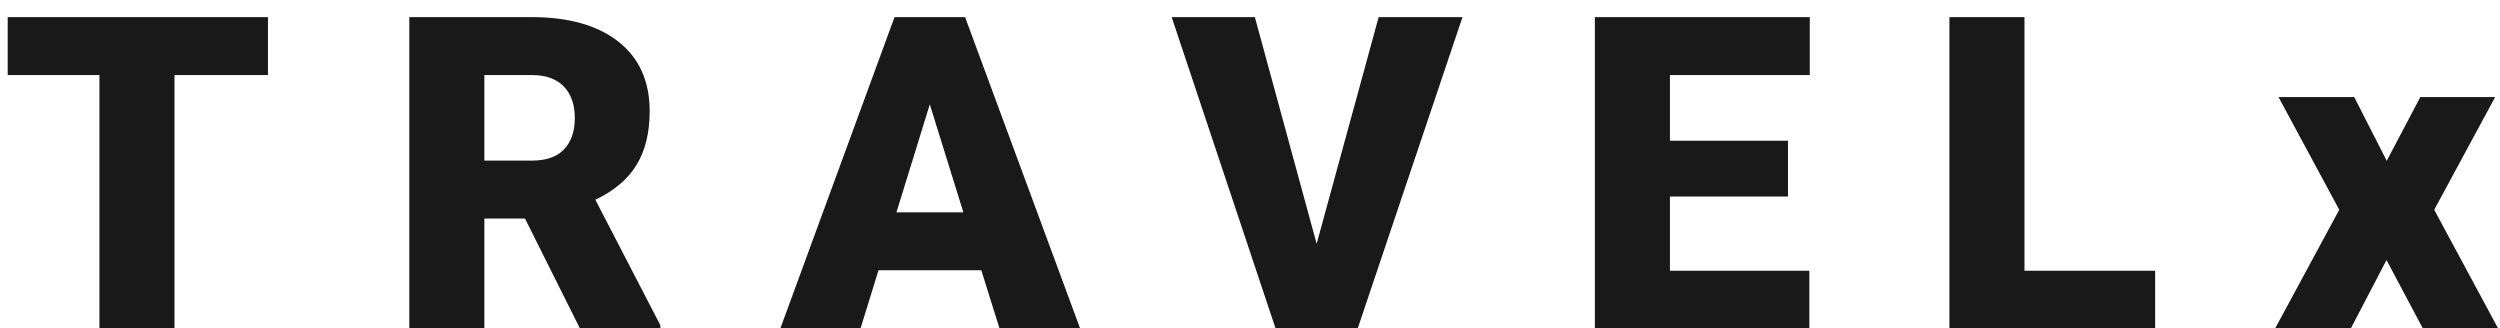 <svg width="137" height="18" viewBox="0 0 137 18" fill="none" xmlns="http://www.w3.org/2000/svg">
<path opacity="0.9" d="M14.684 4.113H9.562V18H5.449V4.113H0.422V0.938H14.684V4.113ZM28.77 11.977H26.543V18H22.43V0.938H29.145C31.168 0.938 32.75 1.387 33.891 2.285C35.031 3.184 35.602 4.453 35.602 6.094C35.602 7.281 35.359 8.266 34.875 9.047C34.398 9.828 33.648 10.461 32.625 10.945L36.188 17.824V18H31.781L28.77 11.977ZM26.543 8.801H29.145C29.926 8.801 30.512 8.598 30.902 8.191C31.301 7.777 31.5 7.203 31.5 6.469C31.5 5.734 31.301 5.16 30.902 4.746C30.504 4.324 29.918 4.113 29.145 4.113H26.543V8.801ZM53.777 14.812H48.141L47.156 18H42.762L49.02 0.938H52.887L59.191 18H54.773L53.777 14.812ZM49.125 11.637H52.793L50.953 5.719L49.125 11.637ZM72.152 13.359L75.551 0.938H80.144L74.402 18H69.902L64.207 0.938H68.766L72.152 13.359ZM97.981 10.77H91.512V14.836H99.152V18H87.398V0.938H99.176V4.113H91.512V7.711H97.981V10.77ZM110.941 14.836H118.102V18H106.828V0.938H110.941V14.836ZM130.793 8.812L132.633 5.32H136.734L133.395 11.496L136.898 18H132.773L130.781 14.25L128.824 18H124.676L128.191 11.496L124.863 5.32H129.012L130.793 8.812Z" fill="black"/>
</svg>
